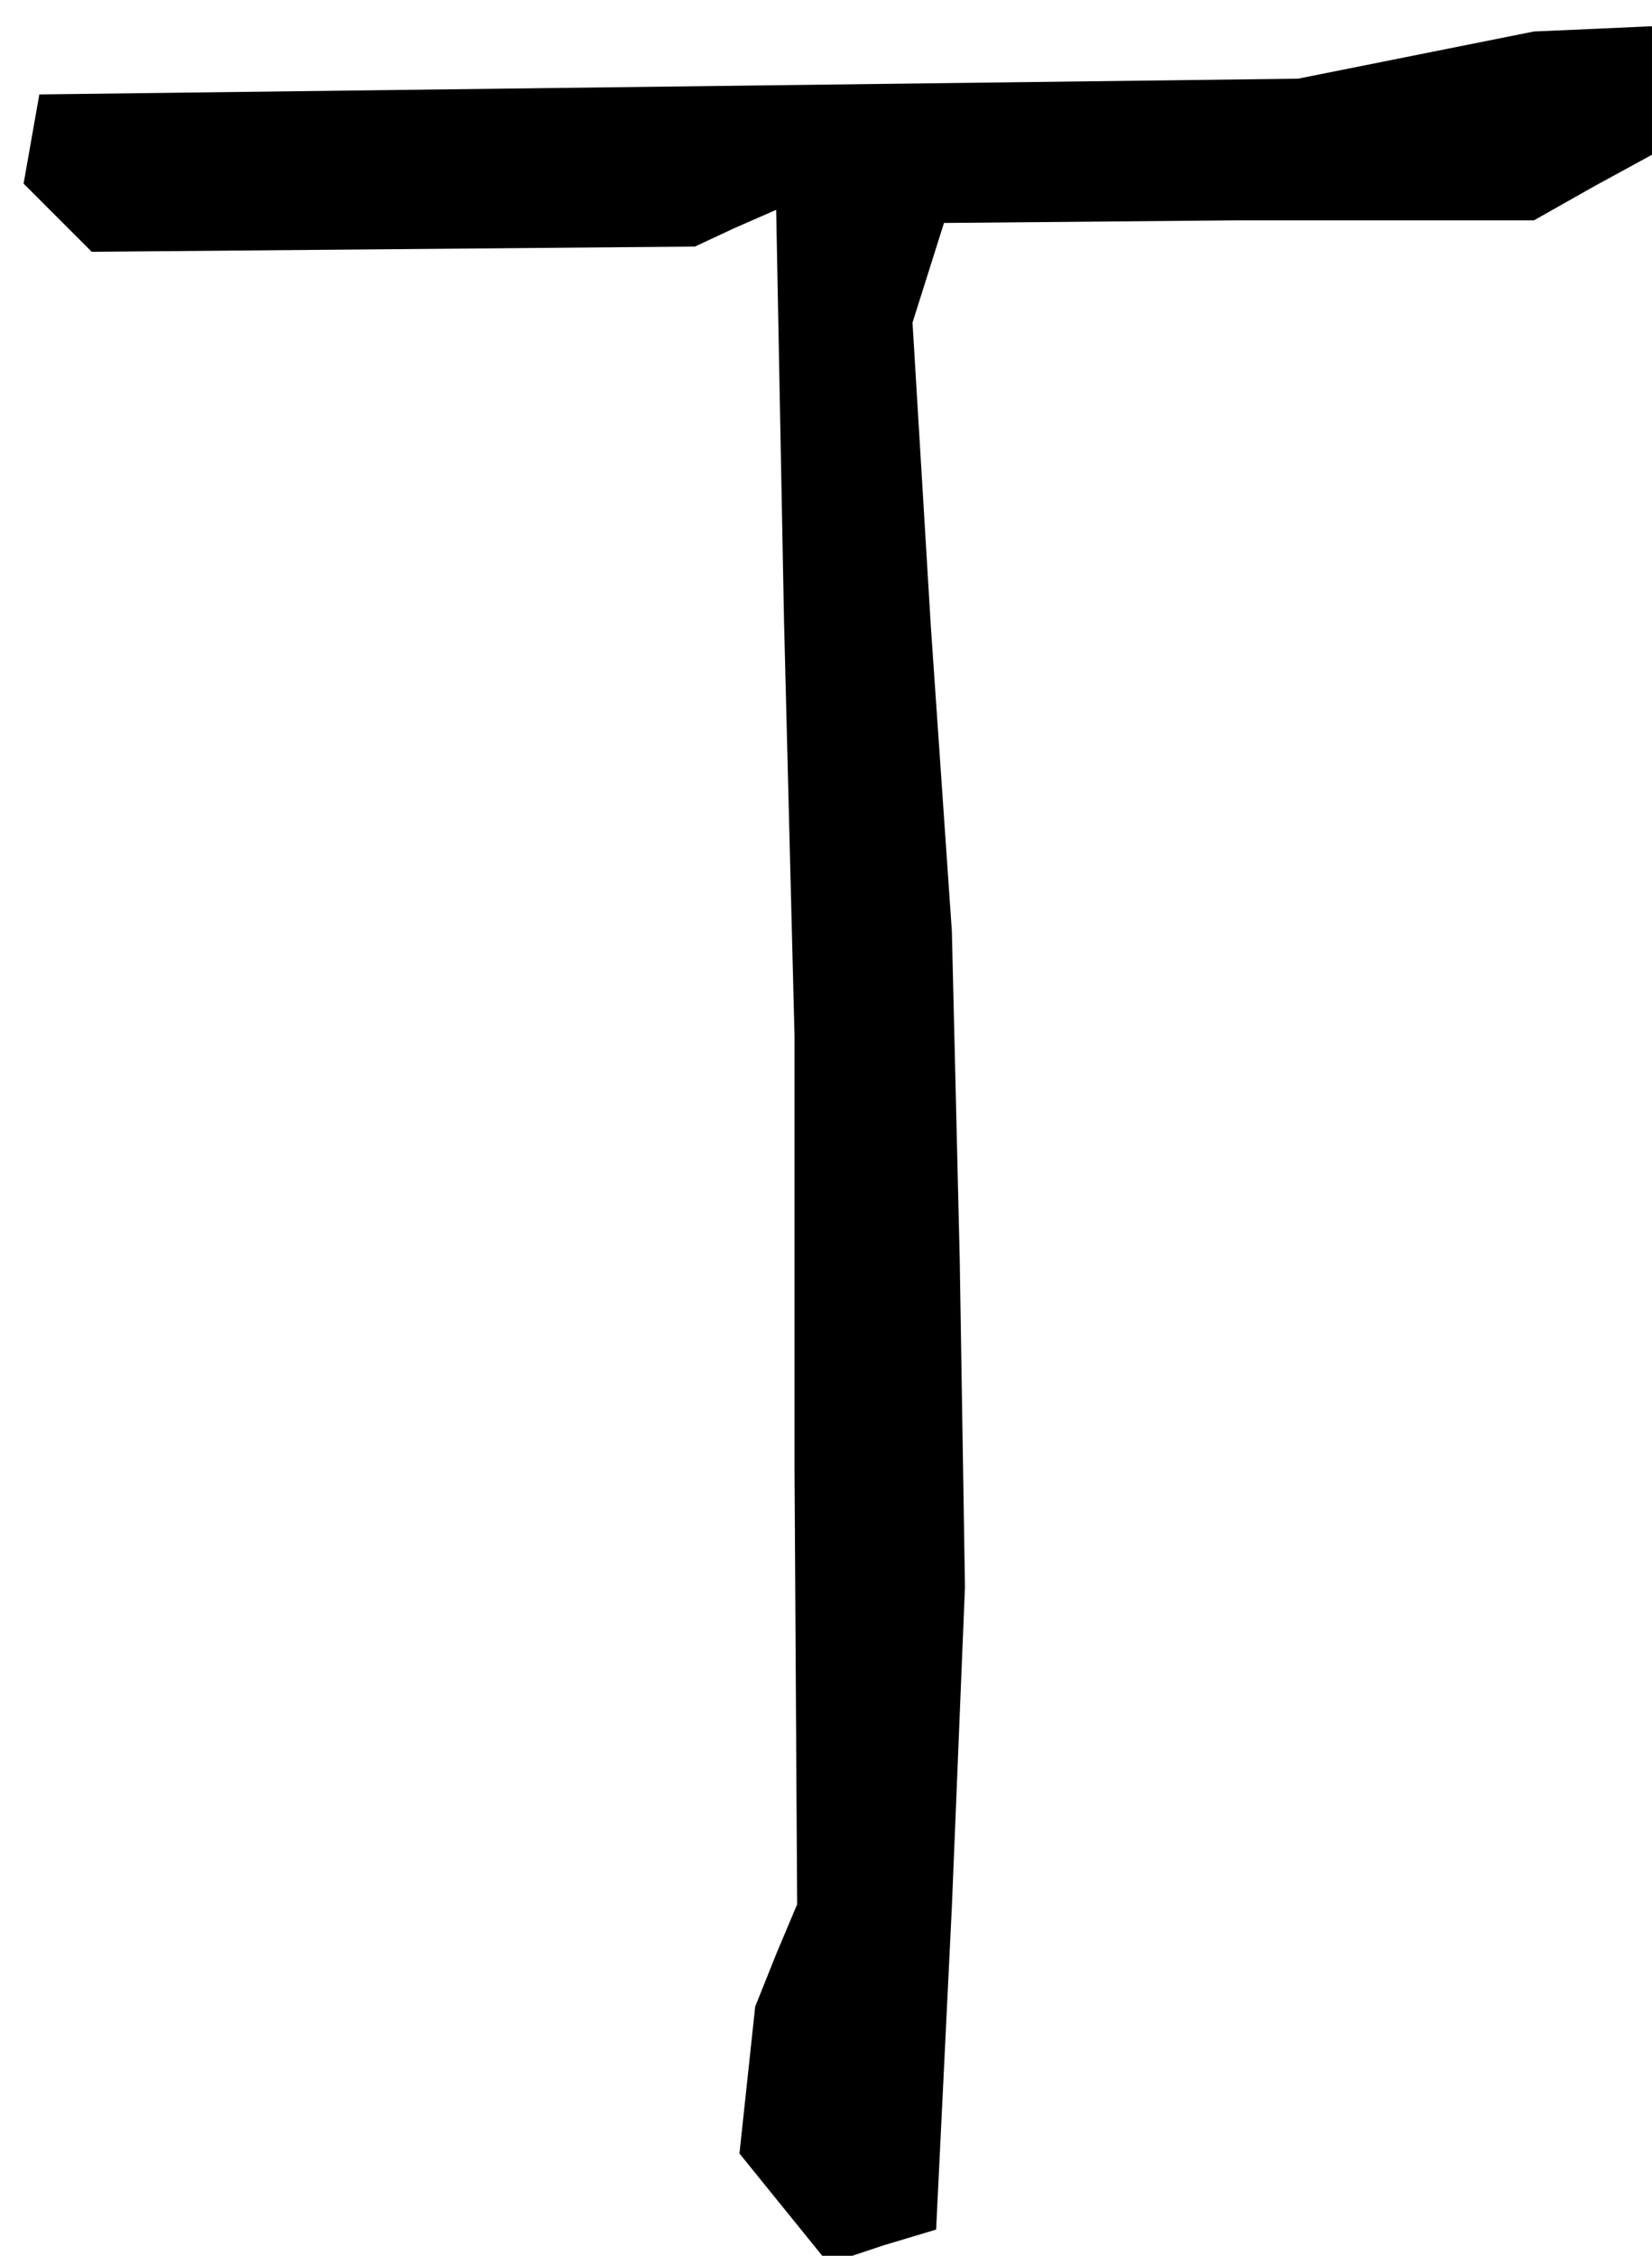 <?xml version="1.0" standalone="no"?>
<!DOCTYPE svg PUBLIC "-//W3C//DTD SVG 20010904//EN"
 "http://www.w3.org/TR/2001/REC-SVG-20010904/DTD/svg10.dtd">
<svg version="1.0" xmlns="http://www.w3.org/2000/svg"
 width="63pt" height="86pt" viewBox="0 0 63 86"
 preserveAspectRatio="xMidYMid meet">
<g transform="translate(0,86) scale(0.1,-0.1)"
fill="#000000" stroke="none">
<path d="M540 839 l-45 -9 -240 -3 -240 -3 -3 -17 -3 -17 13 -13 13 -13 115 1
115 1 15 7 16 7 3 -157 4 -158 0 -165 1 -166 -8 -19 -8 -20 -3 -28 -3 -28 17
-21 17 -21 21 7 20 6 6 123 5 122 -2 125 -3 125 -8 116 -7 116 6 19 6 19 112
1 113 0 23 13 22 12 0 24 0 25 -22 -1 -23 -1 -45 -9z"/>
</g>
</svg>
